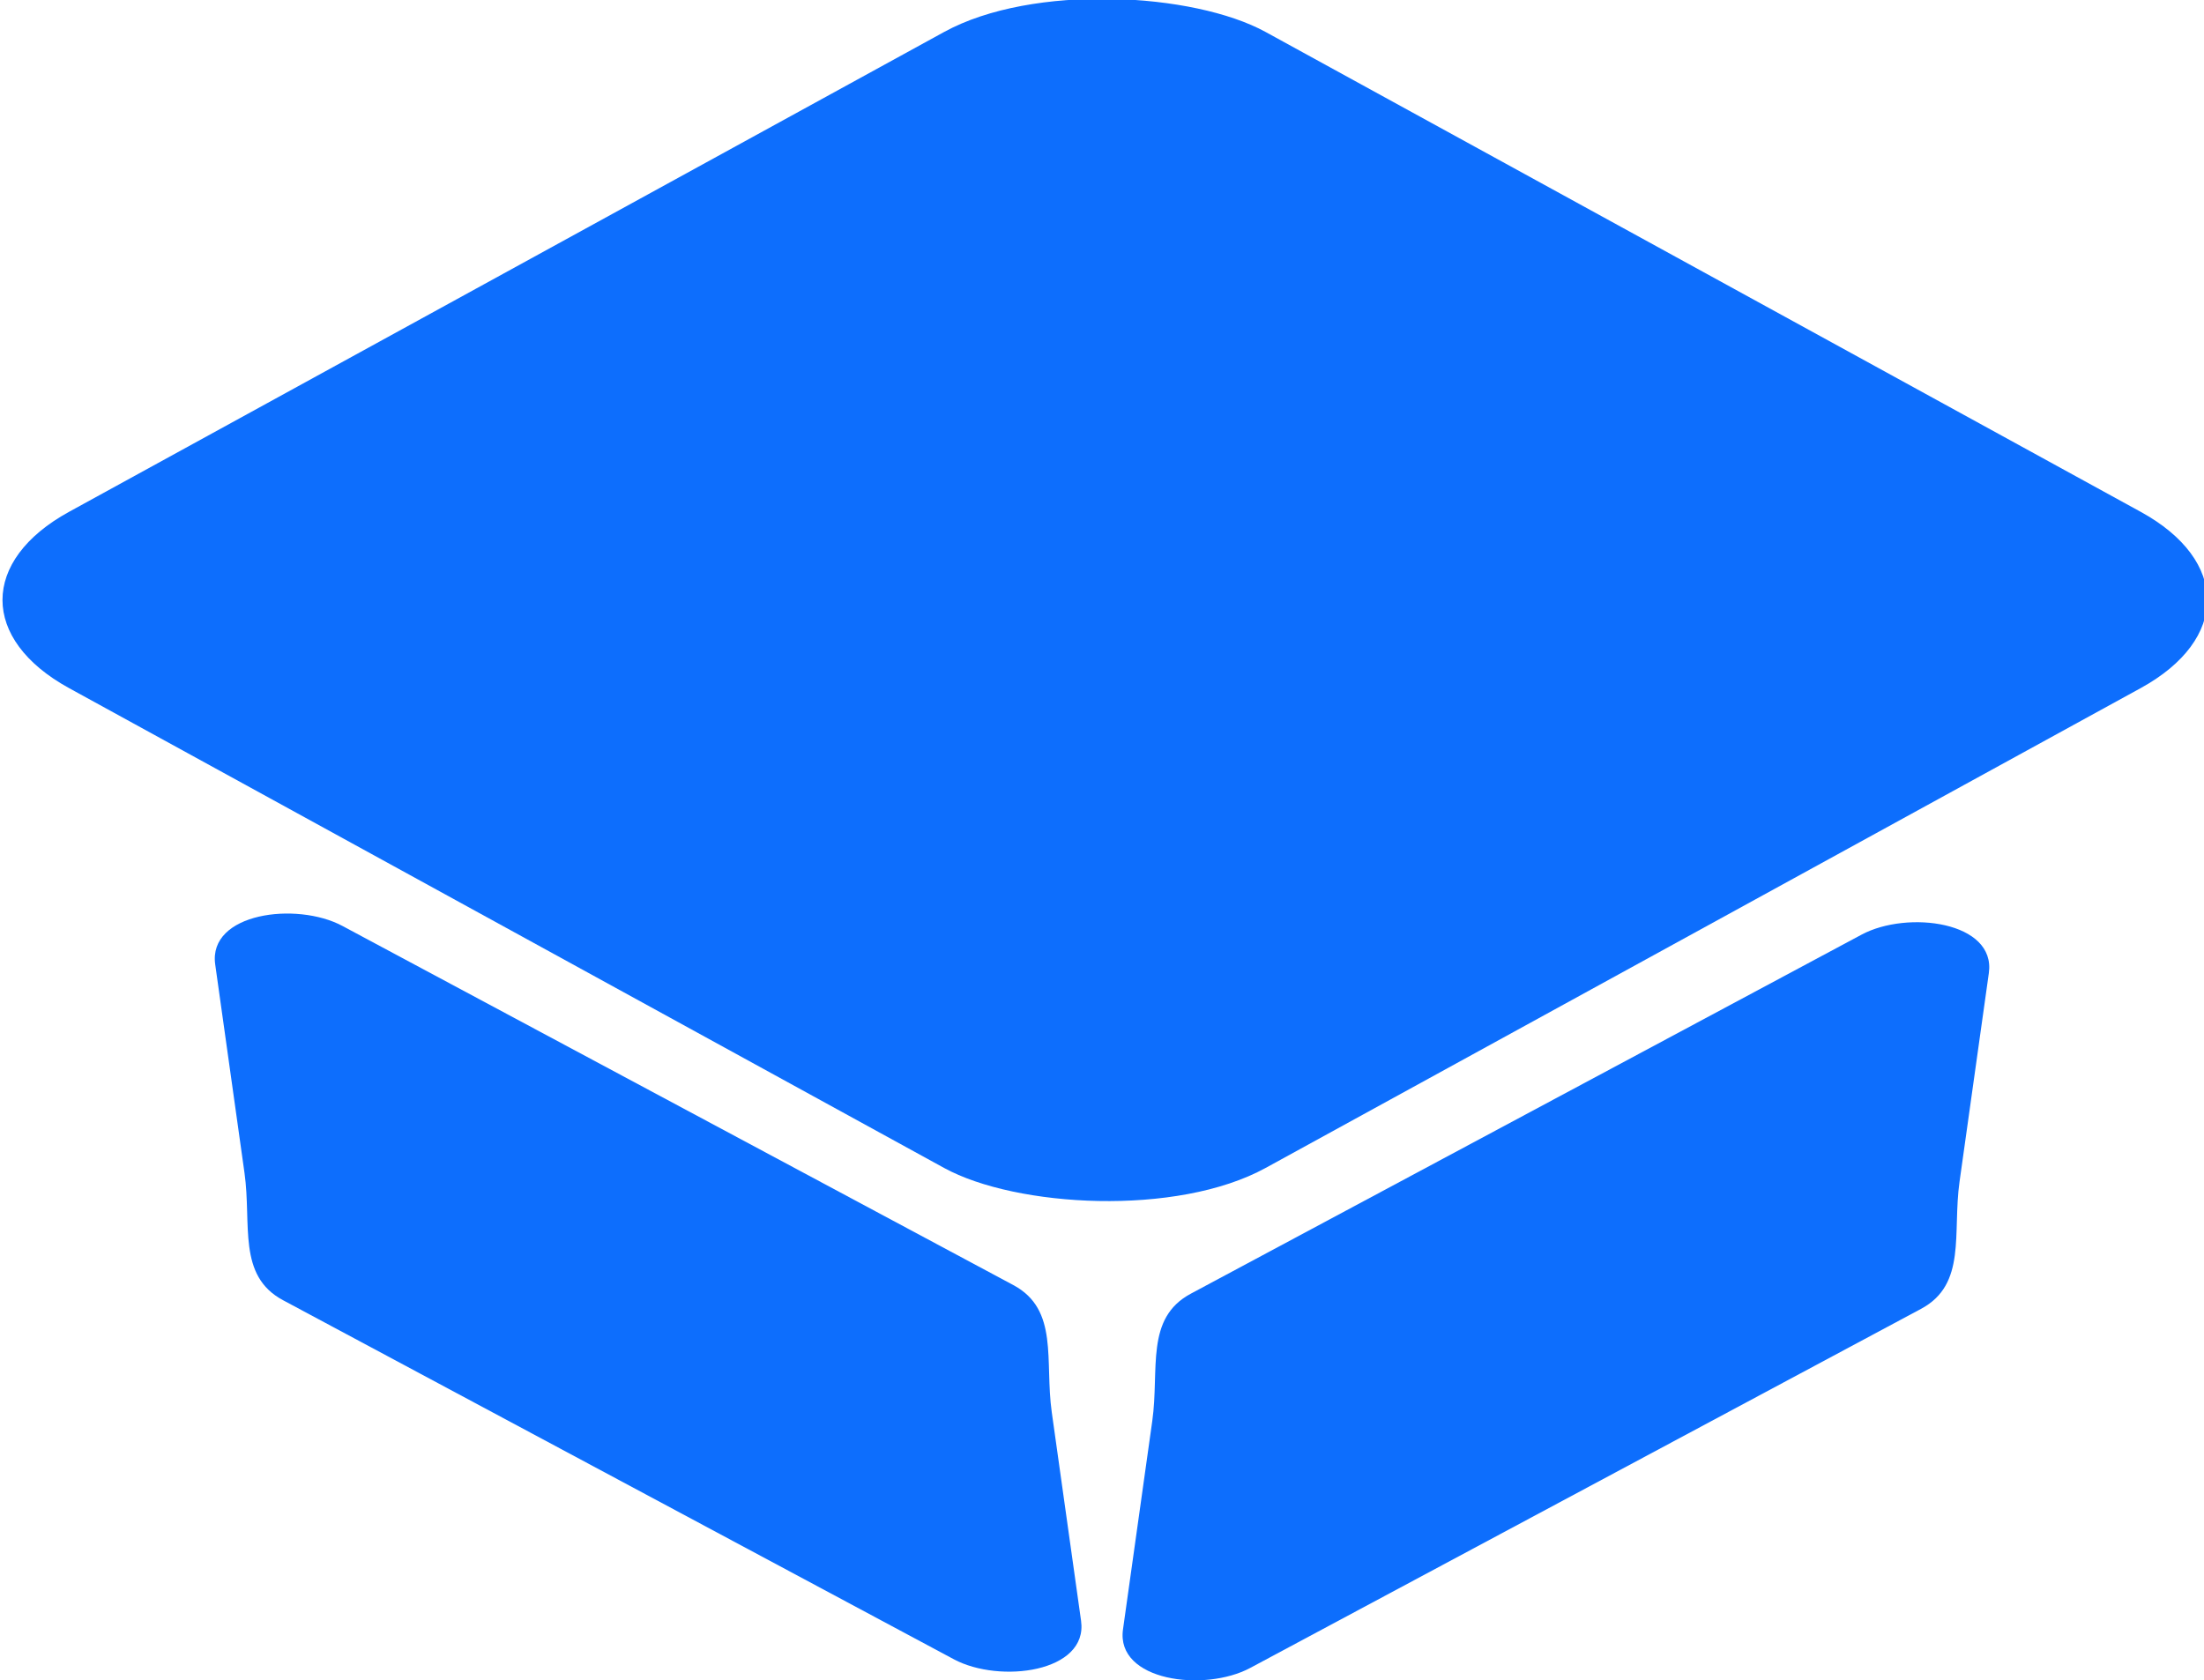 <?xml version="1.0" encoding="UTF-8" standalone="no"?>
<!-- Created with Inkscape (http://www.inkscape.org/) -->

<svg
   width="49.578mm"
   height="37.806mm"
   viewBox="0 0 49.578 37.806"
   version="1.1"
   id="svg1"
   xmlns="http://www.w3.org/2000/svg"
   xmlns:svg="http://www.w3.org/2000/svg">
  <defs
     id="defs1" />
  <g
     id="layer1"
     transform="translate(-78.837,-148.756)">
    <g
       id="g22"
       transform="translate(-18.36,-6.068)">
      <rect
         style="fill:#0d6efd;fill-opacity:1;stroke:none;stroke-width:0.726;stroke-linecap:square"
         id="rect20"
         width="30.691"
         height="30.691"
         x="-120.733"
         y="229.21"
         rx="4.124"
         ry="4.124"
         transform="matrix(0.877,-0.481,0.877,0.481,0,0)" />
      <g
         id="g21"
         transform="translate(0.341)">
        <path
           id="rect21"
           style="fill:#0d6efd;stroke-width:0.9;stroke-linecap:square"
           d="m 104.559,175.657 15.09,8.079 c 1.033,0.553 0.703,1.702 0.866,2.862 l 0.659,4.692 c 0.163,1.16 -1.829,1.419 -2.862,0.866 l -15.09,-8.079 c -1.033,-0.553 -0.703,-1.702 -0.866,-2.862 l -0.659,-4.692 c -0.163,-1.16 1.829,-1.419 2.862,-0.866 z" />
        <path
           id="path21"
           style="fill:#0d6efd;stroke-width:0.9;stroke-linecap:square"
           d="m 138.732,175.852 -15.09,8.079 c -1.033,0.553 -0.703,1.702 -0.866,2.862 l -0.659,4.692 c -0.163,1.16 1.829,1.419 2.862,0.866 l 15.09,-8.079 c 1.033,-0.553 0.703,-1.702 0.866,-2.862 l 0.659,-4.692 c 0.163,-1.16 -1.829,-1.419 -2.862,-0.866 z" />
      </g>
    </g>
  </g>
</svg>
